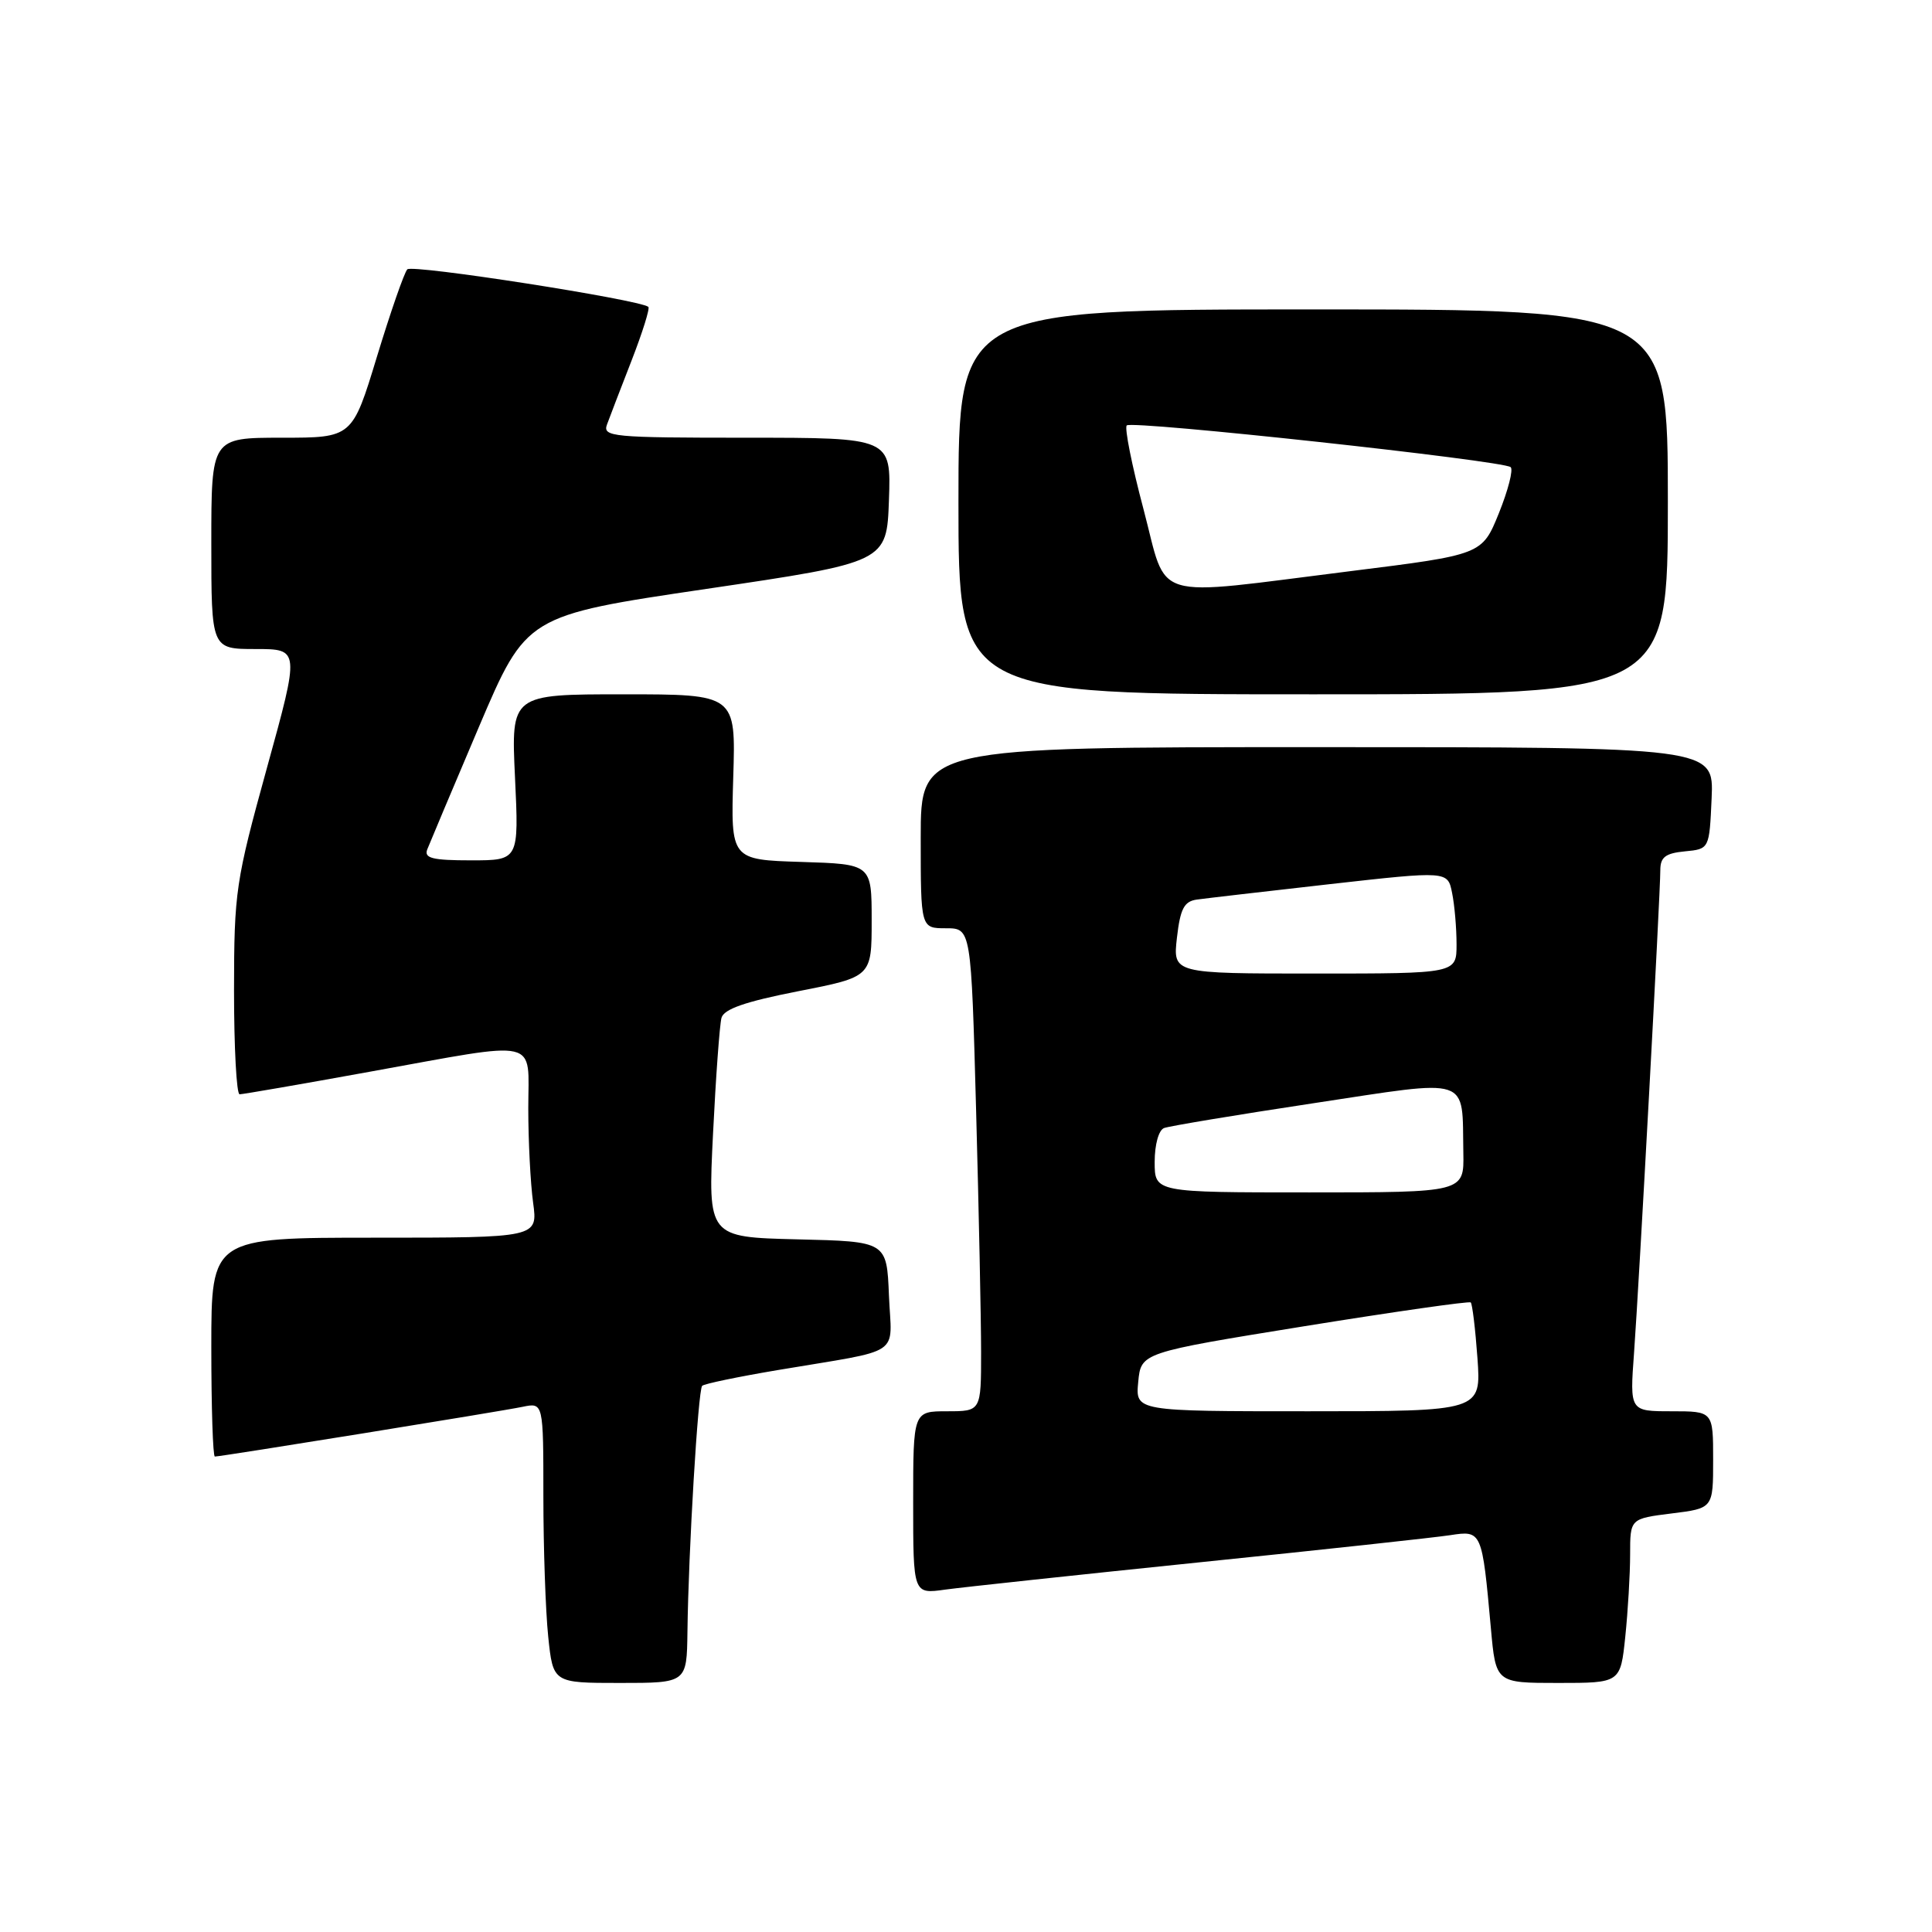 <?xml version="1.0" encoding="UTF-8" standalone="no"?>
<!DOCTYPE svg PUBLIC "-//W3C//DTD SVG 1.1//EN" "http://www.w3.org/Graphics/SVG/1.1/DTD/svg11.dtd" >
<svg xmlns="http://www.w3.org/2000/svg" xmlns:xlink="http://www.w3.org/1999/xlink" version="1.1" viewBox="0 0 256 256">
 <g >
 <path fill="currentColor"
d=" M 91.09 216.25 C 91.22 205.53 92.50 184.17 93.04 183.63 C 93.30 183.36 97.79 182.43 103.01 181.55 C 119.93 178.70 118.13 179.90 117.79 171.66 C 117.50 164.50 117.50 164.50 105.65 164.22 C 93.80 163.93 93.80 163.93 94.48 150.22 C 94.85 142.67 95.36 135.77 95.60 134.87 C 95.93 133.70 98.75 132.72 105.78 131.34 C 115.50 129.44 115.50 129.44 115.50 121.97 C 115.50 114.50 115.50 114.50 106.16 114.21 C 96.83 113.92 96.83 113.92 97.16 102.96 C 97.50 92.00 97.50 92.00 82.61 92.00 C 67.72 92.00 67.72 92.00 68.24 103.00 C 68.76 114.00 68.76 114.00 62.41 114.00 C 57.31 114.00 56.17 113.72 56.61 112.56 C 56.92 111.77 59.99 104.48 63.45 96.34 C 69.74 81.56 69.74 81.56 93.62 78.03 C 117.50 74.50 117.50 74.50 117.79 66.25 C 118.08 58.00 118.08 58.00 98.93 58.00 C 81.12 58.00 79.83 57.88 80.43 56.25 C 80.78 55.29 82.25 51.46 83.70 47.74 C 85.14 44.03 86.14 40.84 85.91 40.66 C 84.67 39.69 54.61 35.00 53.97 35.69 C 53.56 36.13 51.75 41.34 49.95 47.25 C 46.68 58.00 46.68 58.00 37.34 58.00 C 28.00 58.00 28.00 58.00 28.00 72.00 C 28.00 86.00 28.00 86.00 33.86 86.00 C 39.72 86.00 39.72 86.00 35.37 101.75 C 31.22 116.79 31.02 118.12 31.01 131.25 C 31.01 138.81 31.34 145.00 31.75 145.00 C 32.16 145.00 39.92 143.66 49.00 142.01 C 71.93 137.87 70.00 137.42 70.00 146.86 C 70.00 151.18 70.29 156.81 70.64 159.36 C 71.27 164.00 71.27 164.00 49.64 164.00 C 28.00 164.00 28.00 164.00 28.00 178.50 C 28.00 186.47 28.21 193.00 28.47 193.00 C 29.31 193.00 66.39 187.01 69.25 186.41 C 72.00 185.84 72.00 185.84 72.00 198.27 C 72.00 205.11 72.29 213.47 72.64 216.85 C 73.28 223.00 73.28 223.00 82.14 223.00 C 91.00 223.00 91.00 223.00 91.09 216.25 Z  M 215.36 216.85 C 215.71 213.47 216.00 208.57 216.00 205.97 C 216.00 201.23 216.00 201.23 221.50 200.54 C 227.00 199.86 227.00 199.86 227.00 193.43 C 227.00 187.00 227.00 187.00 221.48 187.00 C 215.95 187.00 215.95 187.00 216.52 179.25 C 217.19 170.02 220.00 118.45 220.00 115.31 C 220.00 113.58 220.67 113.06 223.25 112.81 C 226.50 112.50 226.50 112.50 226.80 105.75 C 227.09 99.00 227.09 99.00 174.55 99.00 C 122.00 99.00 122.00 99.00 122.00 111.00 C 122.00 123.00 122.00 123.00 125.34 123.00 C 128.68 123.00 128.68 123.00 129.34 147.16 C 129.70 160.45 130.00 174.85 130.00 179.16 C 130.00 187.00 130.00 187.00 125.50 187.00 C 121.00 187.00 121.00 187.00 121.00 199.11 C 121.00 211.23 121.00 211.23 125.25 210.63 C 127.59 210.31 142.78 208.68 159.00 207.01 C 175.22 205.35 190.14 203.73 192.15 203.42 C 196.36 202.77 196.38 202.84 197.55 215.75 C 198.20 223.00 198.20 223.00 206.46 223.00 C 214.72 223.00 214.72 223.00 215.36 216.85 Z  M 221.00 66.50 C 221.00 41.00 221.00 41.00 174.00 41.00 C 127.00 41.00 127.00 41.00 127.00 66.50 C 127.00 92.00 127.00 92.00 174.00 92.00 C 221.00 92.00 221.00 92.00 221.00 66.50 Z  M 150.82 183.12 C 151.19 179.23 151.19 179.23 172.84 175.73 C 184.75 173.81 194.67 172.39 194.88 172.58 C 195.09 172.77 195.49 176.09 195.77 179.96 C 196.27 187.00 196.27 187.00 173.36 187.00 C 150.45 187.00 150.45 187.00 150.82 183.12 Z  M 153.00 153.97 C 153.00 151.66 153.53 149.74 154.25 149.47 C 154.94 149.21 163.82 147.73 174.00 146.19 C 195.21 142.98 193.71 142.49 193.90 152.75 C 194.00 158.00 194.00 158.00 173.50 158.00 C 153.00 158.00 153.00 158.00 153.00 153.97 Z  M 155.95 124.25 C 156.39 120.42 156.90 119.44 158.57 119.20 C 159.71 119.04 167.66 118.12 176.24 117.15 C 191.83 115.40 191.83 115.40 192.41 118.32 C 192.74 119.93 193.00 122.99 193.00 125.13 C 193.00 129.00 193.00 129.00 174.20 129.00 C 155.41 129.00 155.41 129.00 155.95 124.25 Z  M 151.52 67.47 C 149.98 61.68 148.98 56.68 149.30 56.37 C 149.99 55.68 199.21 61.03 200.17 61.90 C 200.54 62.23 199.83 64.97 198.61 68.00 C 196.38 73.50 196.38 73.50 178.94 75.68 C 152.01 79.04 154.80 79.88 151.52 67.47 Z "/>
</g>
</svg>